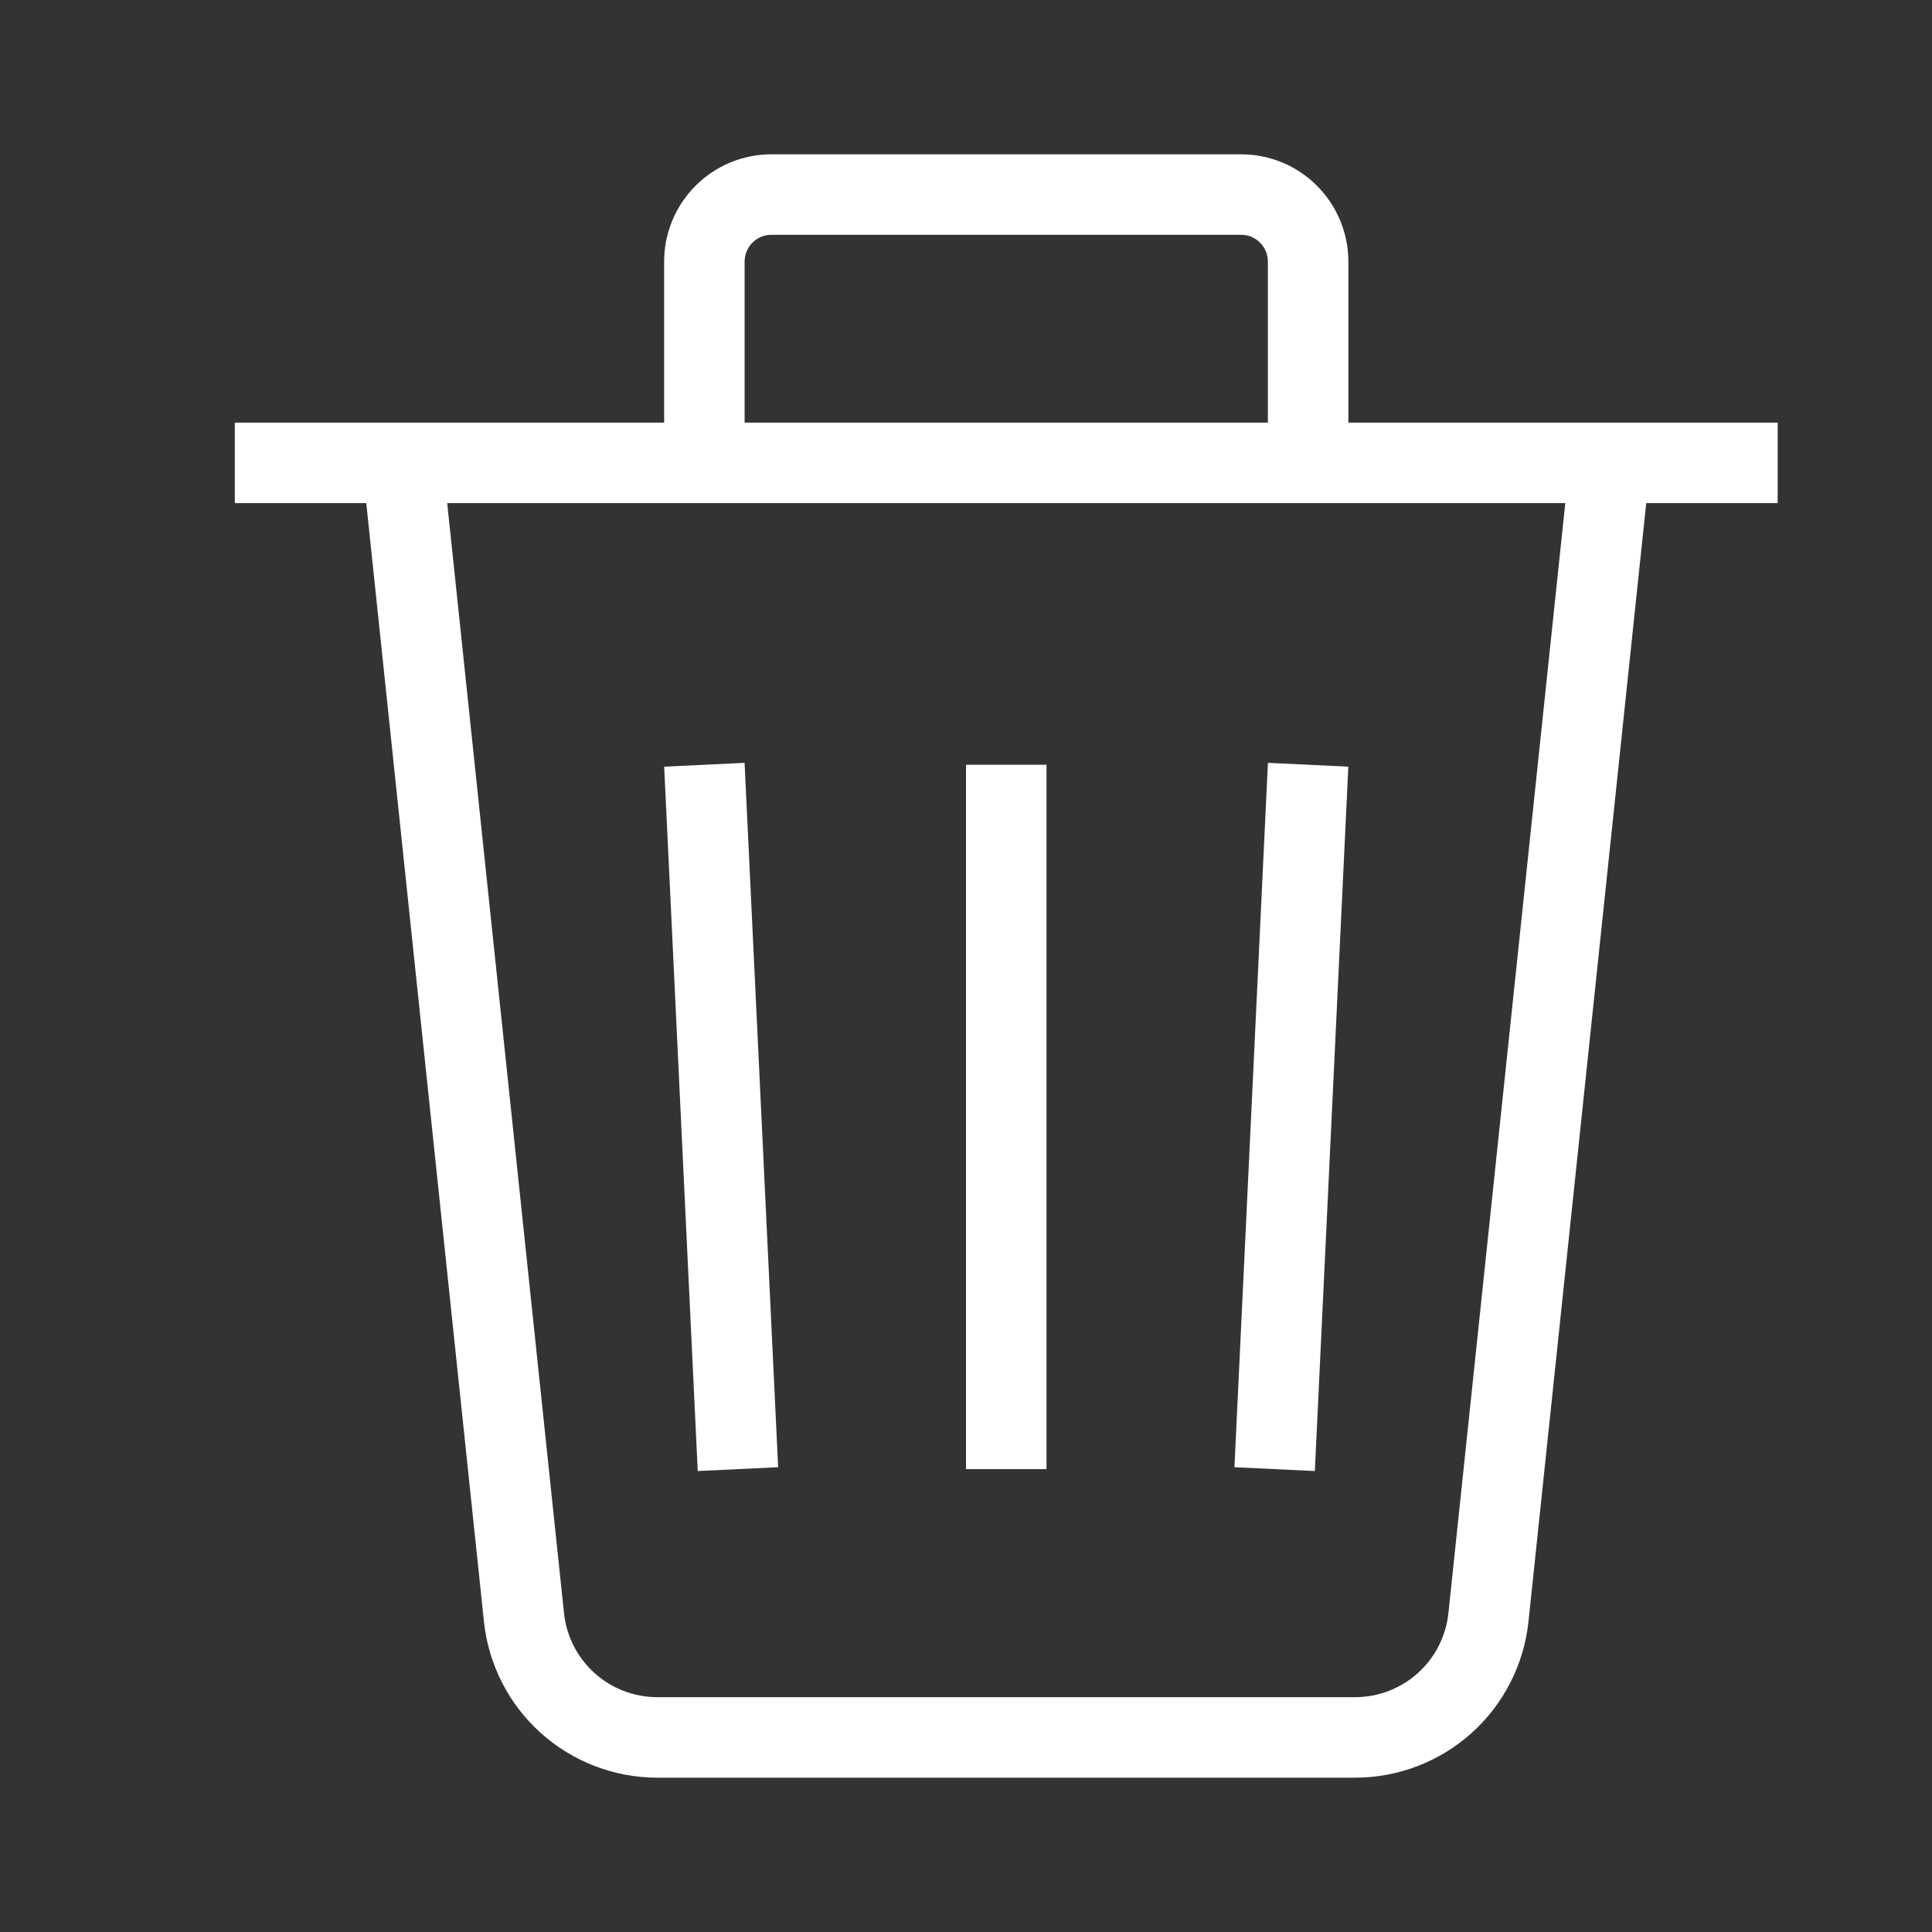 <svg
        width="24"
        height="24"
        viewBox="0 0 24 24"
        fill="none"
        xmlns="http://www.w3.org/2000/svg"
>
    <rect x="0" y="0" width="24" height="24" fill="#333333" stroke="none"/>
    <path
            d="M20 5.75L18.49 20.091C18.447 20.5 18.254 20.879 17.948 21.155C17.642 21.43 17.245 21.583 16.833 21.583H8.167C7.755 21.583 7.358 21.431 7.051 21.155C6.745 20.88 6.552 20.5 6.509 20.091L5 5.75"
            stroke="white"
            strokeLinecap="round"
            strokeLinejoin="round"
    />
    <path
            d="M16.25 9.5L15.834 18.25"
            stroke="white"
            strokeLinecap="round"
            strokeLinejoin="round"
    />
    <path
            d="M12.5 9.5V18.25"
            stroke="white"
            strokeLinecap="round"
            strokeLinejoin="round"
    />
    <path
            d="M8.75 9.5L9.167 18.25"
            stroke="white"
            strokeLinecap="round"
            strokeLinejoin="round"
    />
    <path
            d="M2.917 5.75H22.083"
            stroke="white"
            strokeLinecap="round"
            strokeLinejoin="round"
    />
    <path
            d="M8.75 5.75V3.25C8.75 3.029 8.838 2.817 8.994 2.661C9.15 2.504 9.362 2.417 9.583 2.417H15.417C15.638 2.417 15.85 2.504 16.006 2.661C16.162 2.817 16.25 3.029 16.25 3.25V5.75"
            stroke="white"
            strokeLinecap="round"
            strokeLinejoin="round"
    />
</svg>

